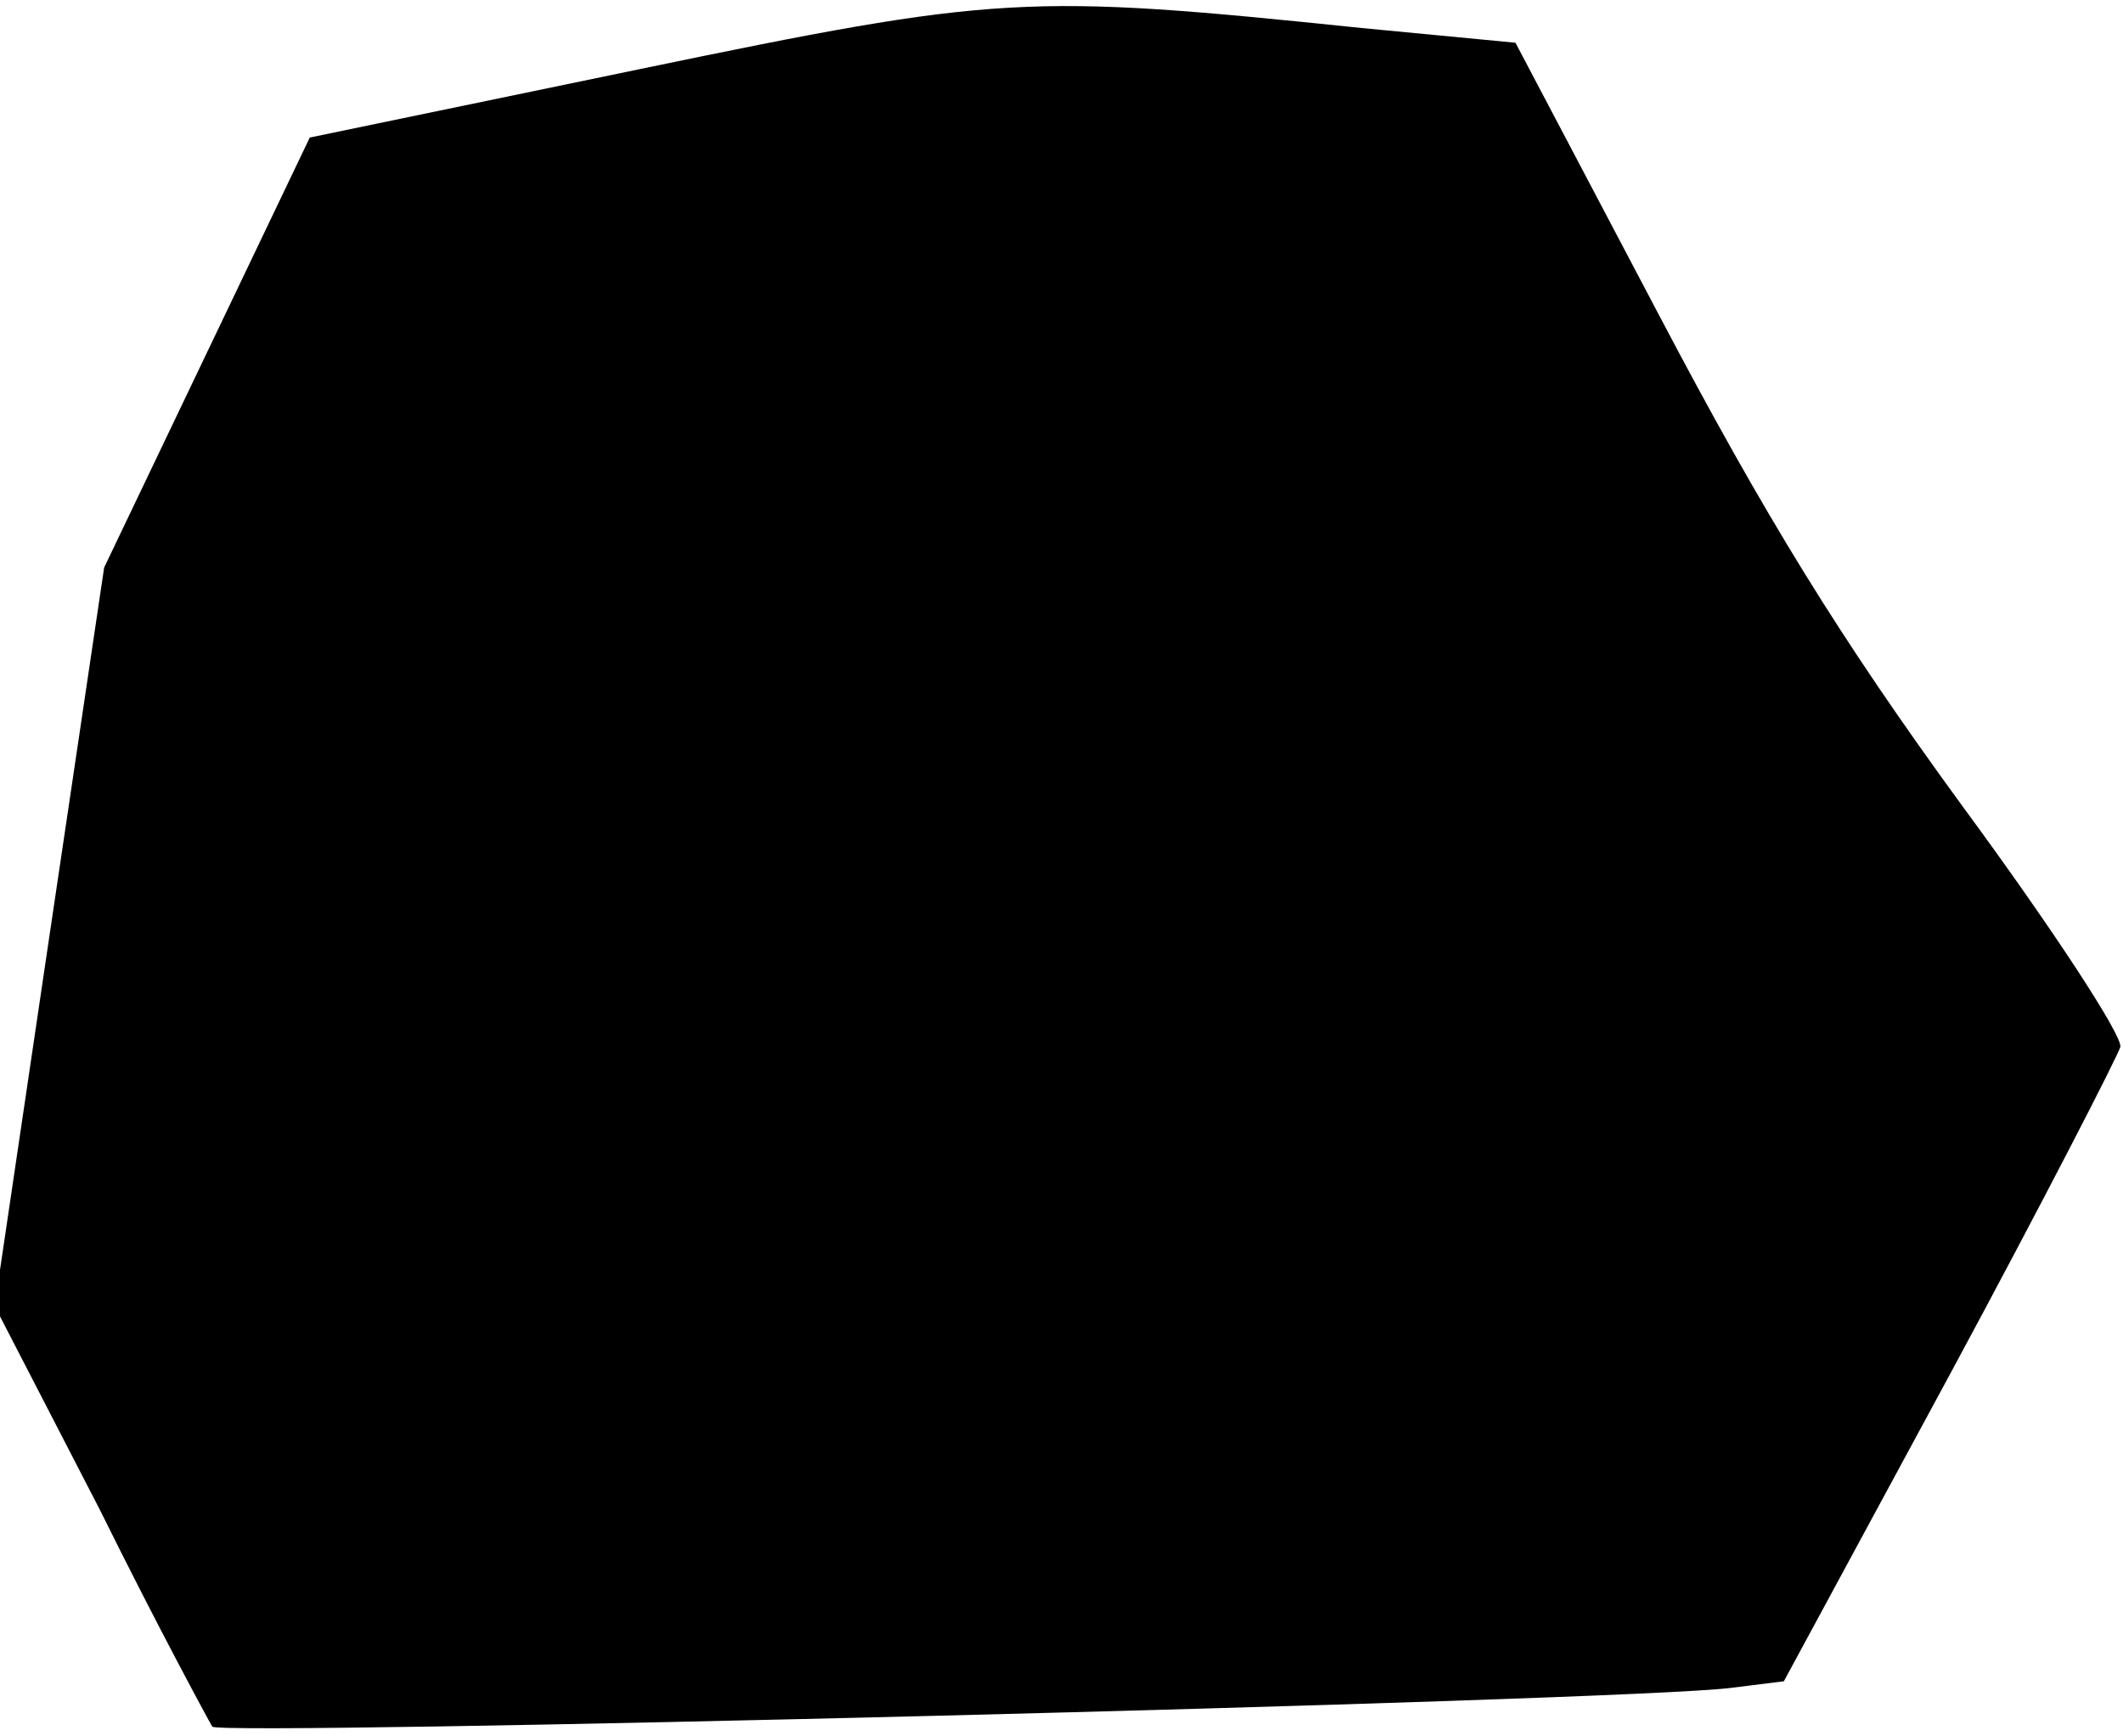 <?xml version="1.0" standalone="no"?>
<!DOCTYPE svg PUBLIC "-//W3C//DTD SVG 20010904//EN"
 "http://www.w3.org/TR/2001/REC-SVG-20010904/DTD/svg10.dtd">
<svg version="1.0" xmlns="http://www.w3.org/2000/svg"
 width="159pt" height="130pt" viewBox="0 0 159 130"
 preserveAspectRatio="xMidYMid meet">
<g transform="translate(0,130) scale(0.1,-0.1)"
fill="#000000" stroke="none">
<path fill="#000000" stroke="none" d="M478 1248 l-246 -51 -77 -161 -77 -161
-41 -276 -41 -277 79 -153 c42 -85 81 -157 84 -162 7 -7 1056 19 1137 29 l40
5 125 231 c68 126 125 237 127 244 2 8 -51 89 -118 180 -92 126 -148 217 -228
369 l-107 203 -115 11 c-251 26 -272 25 -542 -31z"/>
</g>
</svg>
